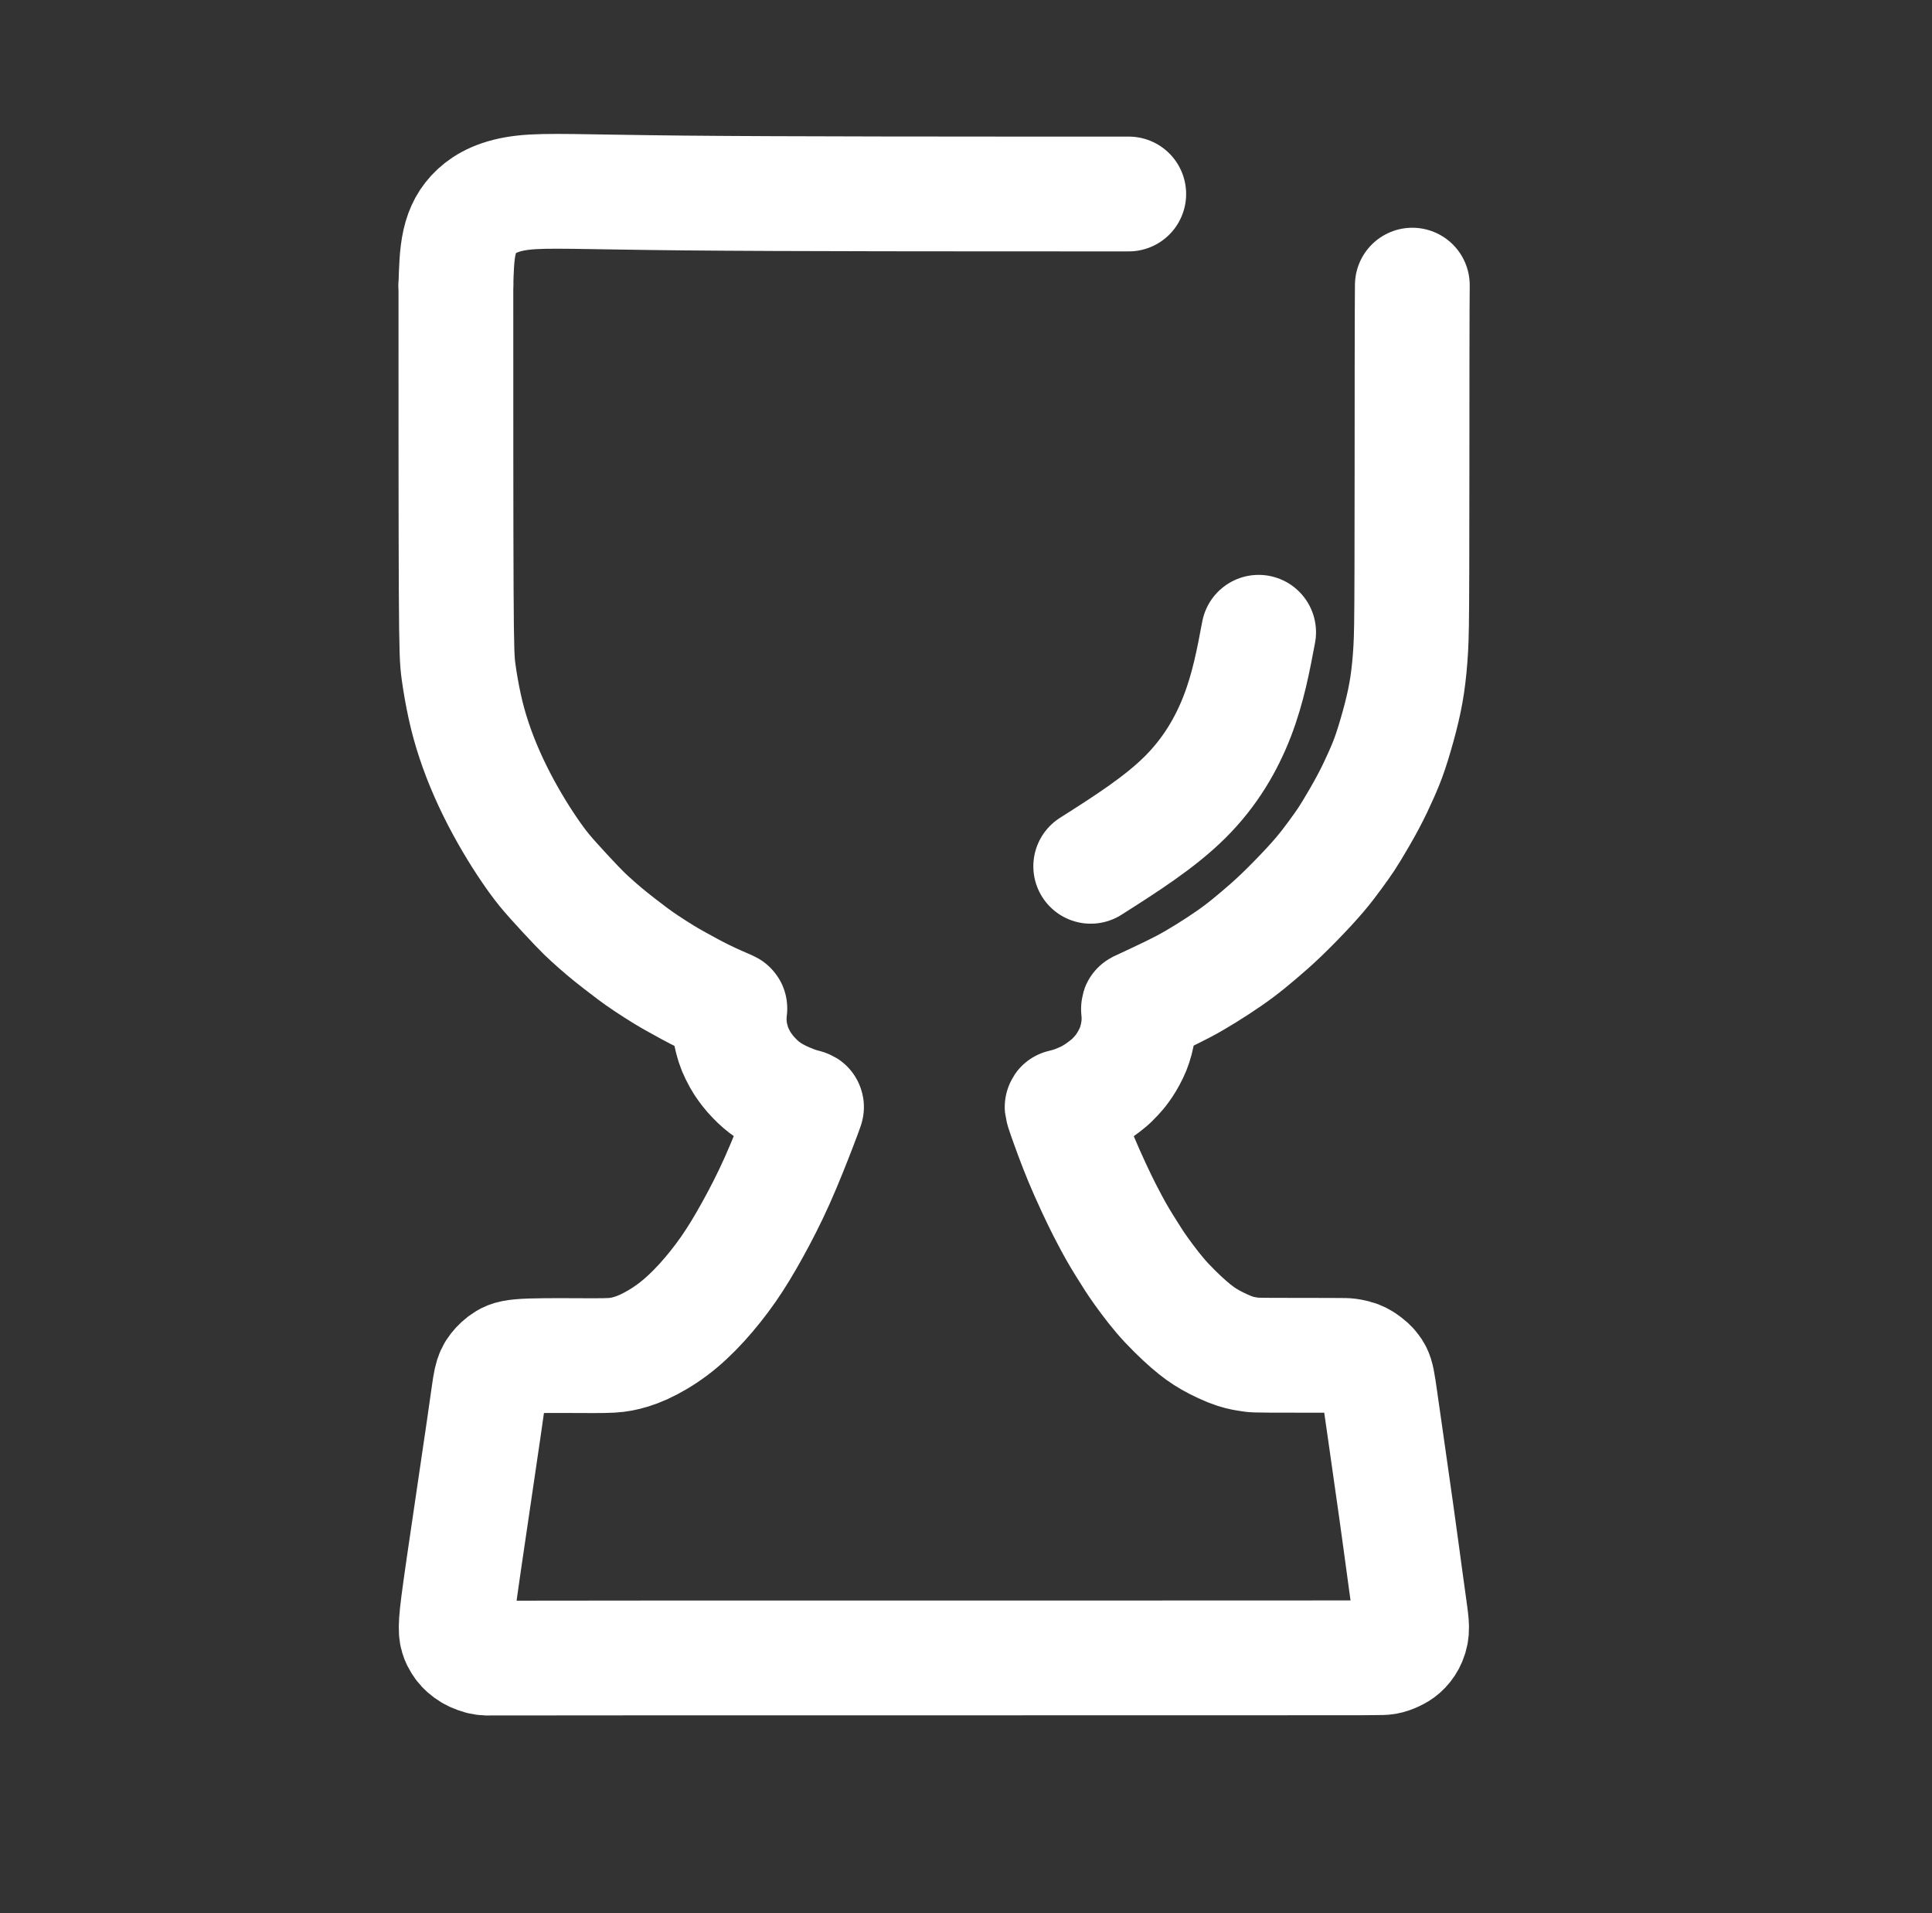 <svg width="101" height="100" viewBox="0 0 101 100" fill="none" xmlns="http://www.w3.org/2000/svg">
<rect x="0" y="0" width="101" height="100" fill="#333333" stroke="none"/>
<path d="M23.833 14.904C23.833 21.177 23.833 27.449 23.849 30.795C23.866 34.141 23.898 34.56 23.972 35.106C24.046 35.651 24.162 36.322 24.298 36.941C24.434 37.559 24.593 38.13 24.787 38.711C24.98 39.291 25.21 39.884 25.471 40.473C25.731 41.063 26.022 41.649 26.323 42.203C26.624 42.757 26.934 43.279 27.234 43.752C27.534 44.224 27.824 44.648 28.08 44.996C28.337 45.345 28.56 45.618 28.931 46.033C29.302 46.448 29.82 47.005 30.158 47.357C30.496 47.71 30.654 47.859 30.866 48.051C31.077 48.244 31.338 48.474 31.593 48.689C31.848 48.903 32.095 49.099 32.34 49.29C32.585 49.481 32.827 49.667 33.056 49.837C33.284 50.007 33.5 50.161 33.787 50.352C34.074 50.543 34.431 50.772 34.7 50.936C34.969 51.1 35.145 51.199 35.352 51.314C35.559 51.429 35.8 51.562 36.041 51.693C36.283 51.823 36.529 51.951 36.78 52.075C37.031 52.198 37.288 52.317 37.518 52.42C37.748 52.523 37.953 52.609 38.055 52.654C38.157 52.7 38.157 52.703 38.156 52.713C38.154 52.723 38.152 52.738 38.145 52.814C38.137 52.89 38.124 53.024 38.122 53.175C38.12 53.325 38.127 53.49 38.139 53.637C38.151 53.784 38.167 53.912 38.192 54.039C38.217 54.166 38.251 54.292 38.285 54.416C38.319 54.541 38.354 54.664 38.423 54.834C38.493 55.002 38.598 55.217 38.69 55.381C38.782 55.546 38.861 55.661 38.947 55.78C39.032 55.898 39.125 56.02 39.237 56.149C39.349 56.277 39.479 56.412 39.6 56.528C39.721 56.643 39.832 56.739 39.957 56.834C40.081 56.93 40.219 57.025 40.37 57.117C40.521 57.208 40.692 57.299 40.872 57.385C41.052 57.47 41.246 57.553 41.41 57.617C41.573 57.681 41.707 57.727 41.828 57.763C41.95 57.8 42.058 57.826 42.112 57.84C42.166 57.855 42.165 57.858 42.162 57.868C42.159 57.877 42.153 57.891 42.117 57.996C42.08 58.1 42.014 58.29 41.761 58.947C41.507 59.605 41.069 60.725 40.628 61.71C40.187 62.695 39.745 63.543 39.331 64.292C38.916 65.04 38.525 65.696 38.088 66.325C37.651 66.954 37.167 67.56 36.678 68.096C36.189 68.632 35.694 69.097 35.173 69.489C34.652 69.88 34.105 70.197 33.642 70.407C33.179 70.617 32.801 70.719 32.48 70.78C32.159 70.84 31.896 70.859 31.008 70.859C30.12 70.859 28.61 70.84 27.738 70.87C26.867 70.9 26.637 70.979 26.436 71.101C26.235 71.223 26.064 71.387 25.936 71.55C25.809 71.713 25.729 71.868 25.662 72.172C25.595 72.475 25.543 72.923 25.278 74.749C25.012 76.576 24.534 79.779 24.253 81.717C23.972 83.654 23.888 84.325 23.86 84.76C23.831 85.194 23.857 85.378 23.9 85.526C23.943 85.674 24.003 85.779 24.058 85.868C24.114 85.957 24.166 86.03 24.23 86.099C24.293 86.168 24.382 86.247 24.471 86.313C24.561 86.379 24.657 86.438 24.773 86.491C24.888 86.544 25.022 86.59 25.13 86.619C25.238 86.648 25.335 86.662 25.472 86.666C25.61 86.669 25.796 86.662 33.536 86.659C41.277 86.656 56.602 86.656 64.348 86.656C72.093 86.656 72.274 86.656 72.443 86.626C72.611 86.597 72.768 86.537 72.909 86.471C73.05 86.405 73.177 86.333 73.294 86.229C73.412 86.125 73.526 85.984 73.616 85.816C73.705 85.648 73.772 85.45 73.79 85.222C73.809 84.995 73.779 84.738 73.724 84.323C73.668 83.908 73.587 83.333 73.499 82.695C73.412 82.056 73.317 81.352 73.229 80.709C73.141 80.065 73.06 79.481 72.985 78.941C72.909 78.402 72.838 77.908 72.739 77.212C72.64 76.517 72.513 75.619 72.41 74.898C72.307 74.177 72.228 73.631 72.165 73.189C72.102 72.746 72.054 72.406 72.008 72.178C71.963 71.951 71.919 71.835 71.878 71.752C71.837 71.669 71.8 71.618 71.755 71.56C71.711 71.501 71.659 71.435 71.582 71.365C71.506 71.295 71.406 71.221 71.329 71.166C71.252 71.111 71.198 71.075 71.119 71.036C71.041 70.997 70.939 70.956 70.821 70.925C70.703 70.893 70.569 70.872 70.473 70.859C70.377 70.847 70.32 70.844 69.527 70.842C68.734 70.841 67.215 70.841 66.418 70.837C65.621 70.832 65.55 70.824 65.465 70.813C65.379 70.801 65.279 70.786 65.173 70.769C65.066 70.752 64.951 70.732 64.804 70.694C64.657 70.656 64.477 70.6 64.259 70.513C64.041 70.425 63.787 70.307 63.567 70.195C63.348 70.083 63.164 69.977 62.987 69.864C62.811 69.751 62.642 69.629 62.453 69.478C62.263 69.326 62.053 69.144 61.803 68.912C61.554 68.68 61.264 68.394 61.011 68.125C60.758 67.856 60.543 67.602 60.319 67.319C60.095 67.036 59.863 66.724 59.684 66.474C59.505 66.225 59.378 66.037 59.235 65.816C59.092 65.595 58.932 65.341 58.776 65.088C58.619 64.834 58.467 64.58 58.327 64.333C58.188 64.086 58.061 63.846 57.935 63.605C57.808 63.365 57.682 63.124 57.49 62.728C57.298 62.332 57.046 61.792 56.832 61.309C56.618 60.827 56.444 60.407 56.284 59.997C56.123 59.587 55.976 59.187 55.848 58.831C55.719 58.474 55.61 58.163 55.561 58.006C55.512 57.849 55.522 57.846 55.536 57.843C55.55 57.84 55.568 57.837 55.608 57.828C55.647 57.819 55.71 57.802 55.782 57.782C55.854 57.762 55.936 57.738 56.014 57.713C56.092 57.688 56.165 57.663 56.291 57.613C56.418 57.562 56.598 57.487 56.744 57.418C56.889 57.349 57.002 57.285 57.113 57.219C57.223 57.154 57.334 57.084 57.464 56.992C57.595 56.9 57.746 56.786 57.855 56.699C57.965 56.612 58.033 56.553 58.105 56.485C58.176 56.417 58.252 56.34 58.321 56.264C58.391 56.19 58.458 56.114 58.515 56.046C58.571 55.978 58.619 55.918 58.68 55.832C58.742 55.747 58.819 55.636 58.9 55.499C58.982 55.362 59.07 55.198 59.14 55.052C59.211 54.905 59.265 54.775 59.318 54.613C59.371 54.451 59.423 54.256 59.46 54.068C59.497 53.88 59.52 53.699 59.532 53.566C59.543 53.432 59.544 53.346 59.544 53.253C59.543 53.16 59.541 53.058 59.535 52.964C59.529 52.87 59.519 52.783 59.516 52.739C59.512 52.695 59.515 52.695 59.527 52.689C59.539 52.684 59.566 52.673 59.87 52.531C60.173 52.39 60.766 52.113 61.228 51.887C61.69 51.661 62.027 51.484 62.413 51.261C62.8 51.037 63.237 50.767 63.644 50.501C64.052 50.236 64.431 49.974 64.778 49.714C65.125 49.453 65.441 49.192 65.793 48.894C66.146 48.595 66.535 48.26 67.004 47.809C67.473 47.359 68.022 46.793 68.438 46.343C68.854 45.892 69.137 45.556 69.408 45.207C69.68 44.857 69.94 44.495 70.127 44.232C70.313 43.969 70.425 43.806 70.656 43.428C70.886 43.049 71.236 42.454 71.517 41.926C71.799 41.398 72.013 40.937 72.195 40.529C72.377 40.12 72.528 39.764 72.7 39.253C72.871 38.742 73.065 38.077 73.218 37.48C73.37 36.884 73.482 36.356 73.567 35.787C73.652 35.217 73.712 34.577 73.75 33.922C73.787 33.266 73.802 32.581 73.809 29.751C73.817 26.921 73.817 21.919 73.819 19.087C73.822 16.255 73.828 15.579 73.833 14.904" stroke="white" stroke-width="6" stroke-linecap="round" stroke-linejoin="round"/>
<path d="M23.833 14.904C23.856 14.107 23.875 13.313 24.023 12.658C24.171 12.003 24.445 11.482 24.917 11.043C25.389 10.604 26.125 10.205 27.367 10.068C28.609 9.931 30.415 10.035 35.771 10.088C41.127 10.14 50.078 10.14 59.008 10.14" stroke="white" stroke-width="6" stroke-linecap="round"/>
<path d="M65.798 33.048C65.526 34.495 65.253 35.947 64.687 37.417C64.121 38.887 63.265 40.369 61.937 41.684C60.609 43 58.819 44.137 57.02 45.28" stroke="white" stroke-width="6" stroke-linecap="round"/>
</svg>
